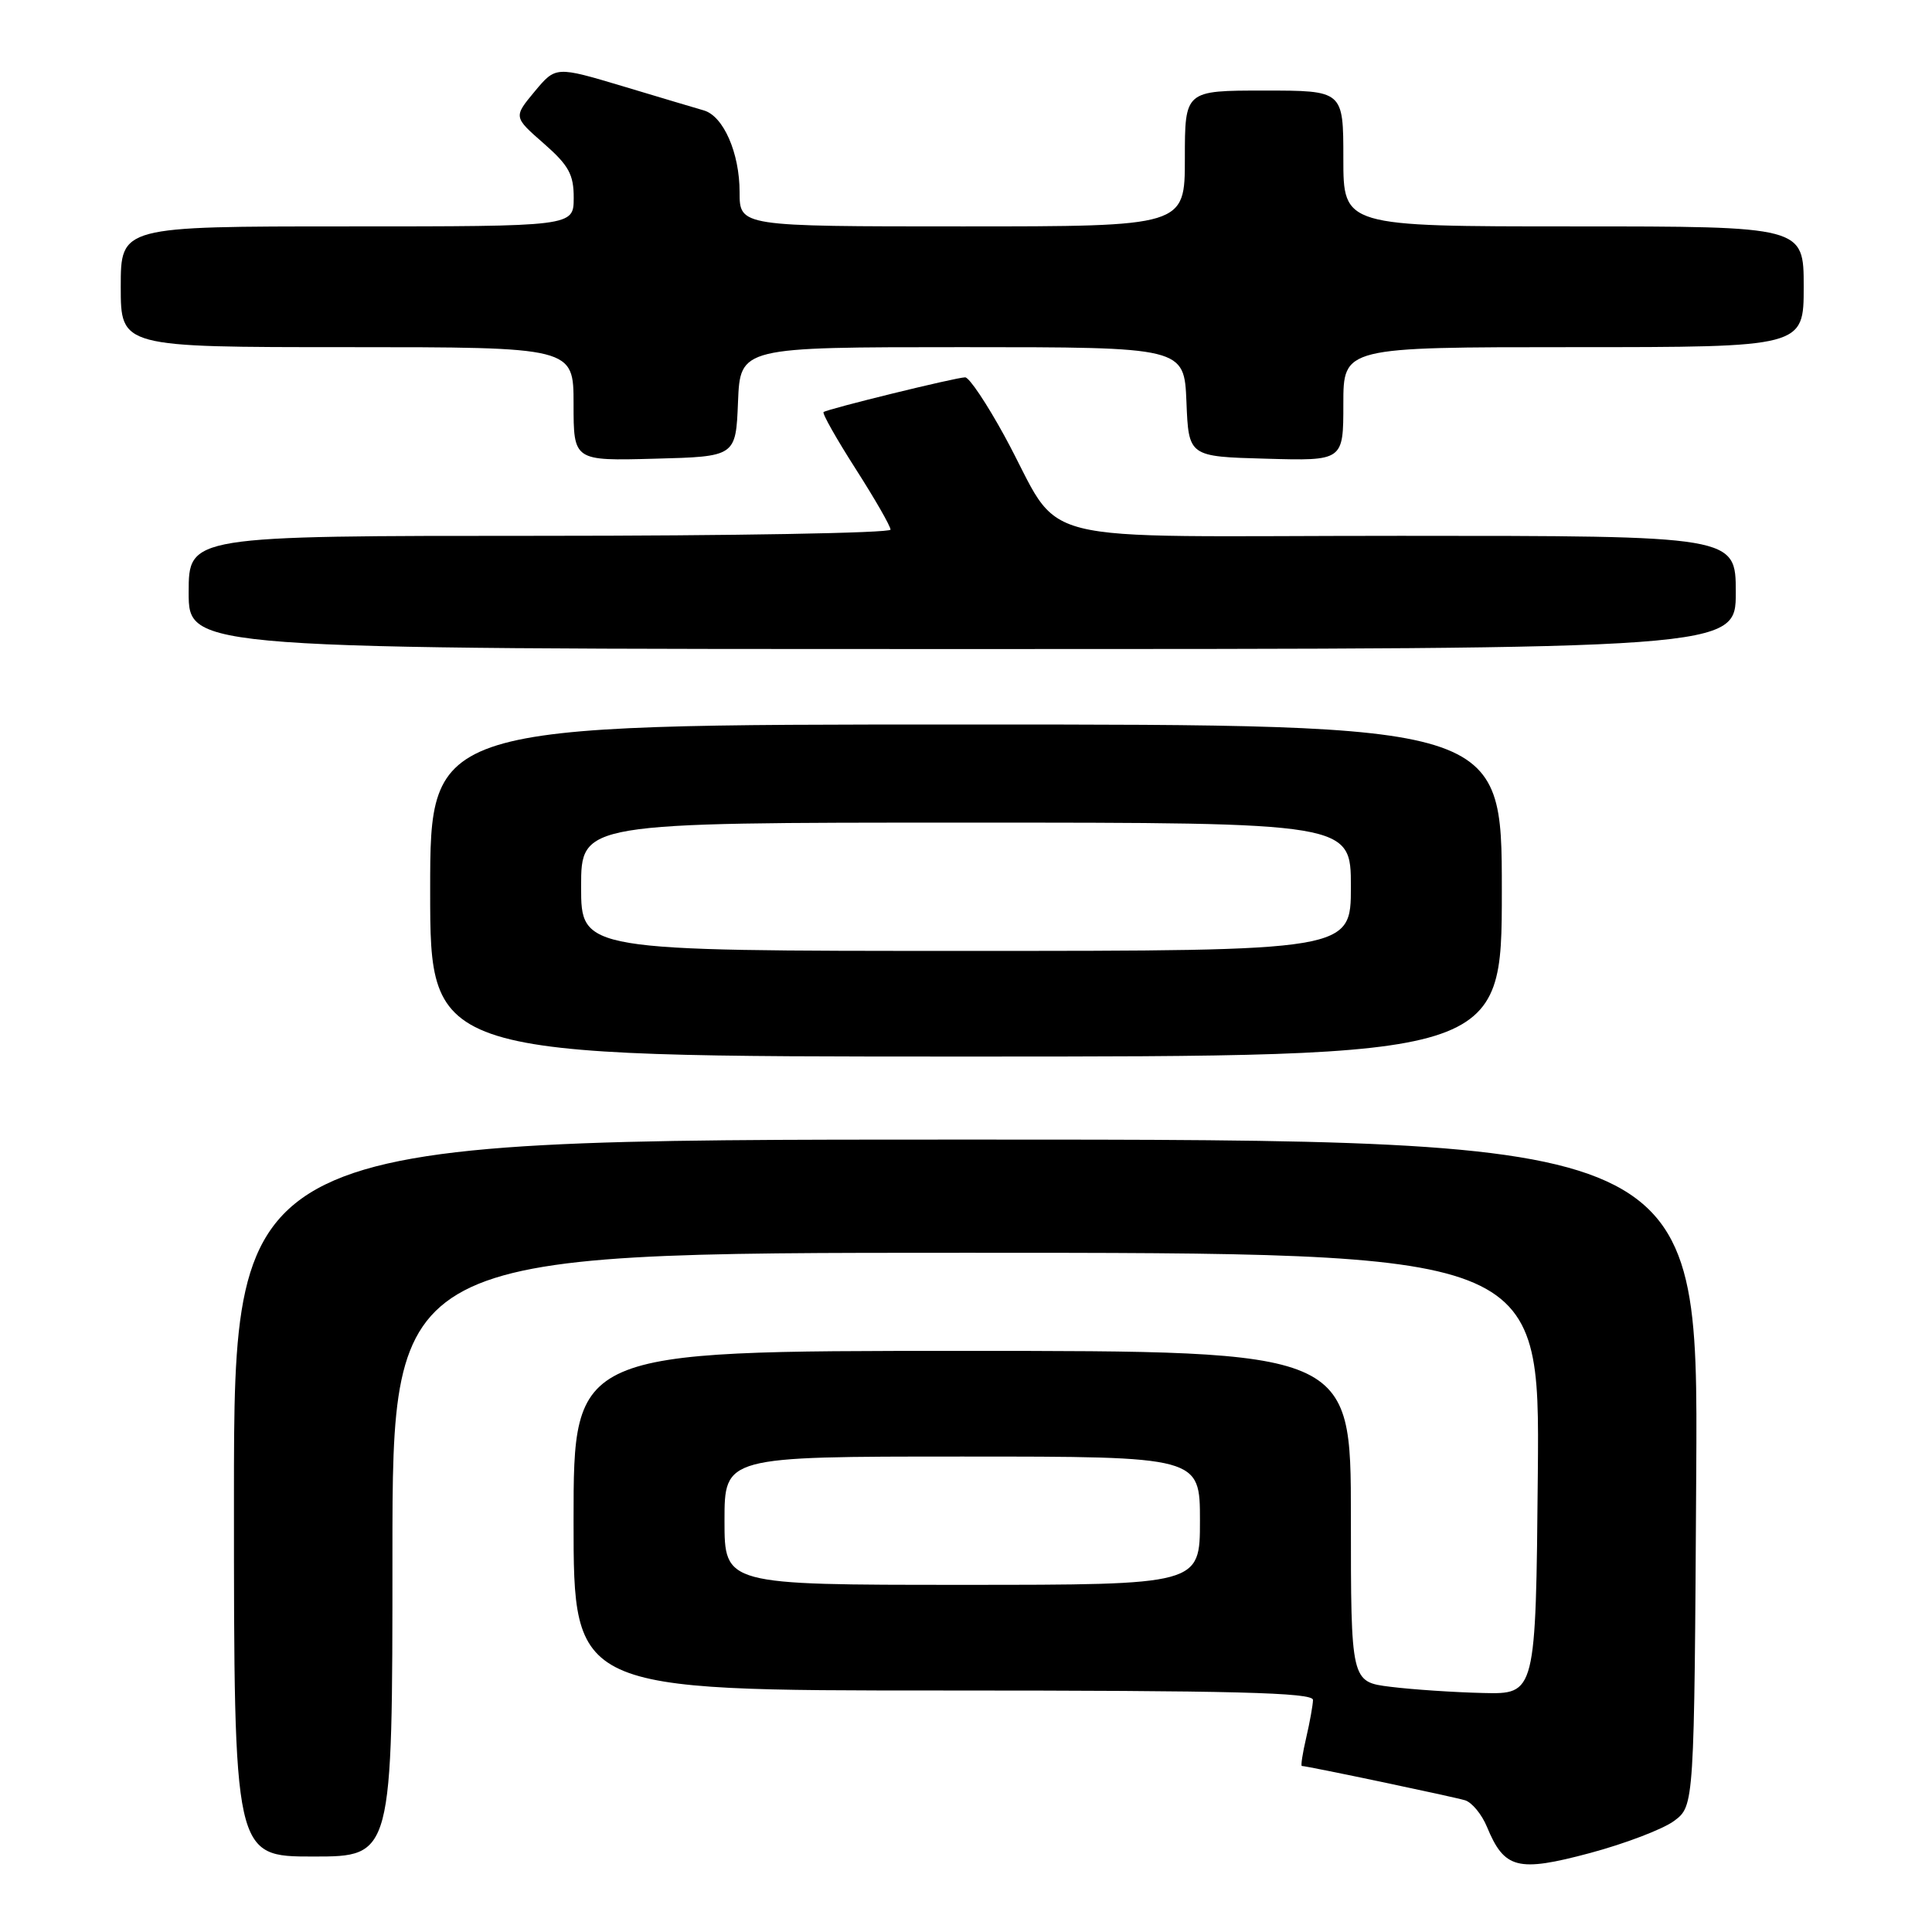 <?xml version="1.0" encoding="UTF-8" standalone="no"?>
<!DOCTYPE svg PUBLIC "-//W3C//DTD SVG 1.1//EN" "http://www.w3.org/Graphics/SVG/1.1/DTD/svg11.dtd" >
<svg xmlns="http://www.w3.org/2000/svg" xmlns:xlink="http://www.w3.org/1999/xlink" version="1.1" viewBox="0 0 256 256">
 <g >
 <path fill="currentColor"
d=" M 221.83 241.28 C 224.50 239.28 224.50 239.28 224.76 195.14 C 225.02 151.00 225.02 151.00 128.01 151.00 C 31.00 151.00 31.00 151.00 31.00 198.50 C 31.00 246.00 31.00 246.00 41.50 246.00 C 52.00 246.00 52.00 246.00 52.00 206.00 C 52.00 166.00 52.00 166.00 128.02 166.00 C 204.03 166.00 204.03 166.00 203.77 195.25 C 203.50 224.50 203.50 224.50 196.50 224.33 C 192.65 224.24 187.14 223.87 184.25 223.51 C 179.00 222.86 179.00 222.86 179.00 200.93 C 179.00 179.00 179.00 179.00 127.50 179.00 C 76.00 179.00 76.00 179.00 76.00 201.50 C 76.00 224.00 76.00 224.00 125.00 224.00 C 163.55 224.00 173.99 224.27 173.98 225.25 C 173.96 225.94 173.56 228.19 173.08 230.25 C 172.60 232.31 172.34 234.00 172.50 234.00 C 173.20 234.00 192.68 238.10 194.14 238.55 C 195.05 238.84 196.35 240.42 197.03 242.07 C 199.34 247.65 201.09 248.10 210.67 245.54 C 215.34 244.29 220.36 242.37 221.83 241.28 Z  M 199.00 118.00 C 199.00 96.00 199.00 96.00 128.00 96.00 C 57.00 96.00 57.00 96.00 57.00 118.00 C 57.00 140.00 57.00 140.00 128.00 140.00 C 199.00 140.00 199.00 140.00 199.00 118.00 Z  M 230.00 78.50 C 230.00 71.00 230.00 71.00 185.57 71.00 C 134.70 71.00 141.23 72.65 133.09 57.75 C 130.76 53.49 128.43 50.00 127.89 50.00 C 126.70 50.00 109.64 54.19 109.13 54.60 C 108.92 54.77 110.84 58.16 113.38 62.13 C 115.92 66.10 118.00 69.72 118.00 70.18 C 118.00 70.63 97.08 71.00 71.50 71.00 C 25.00 71.00 25.00 71.00 25.00 78.50 C 25.00 86.00 25.00 86.00 127.50 86.00 C 230.00 86.00 230.00 86.00 230.00 78.50 Z  M 97.79 53.25 C 98.09 46.00 98.09 46.00 127.50 46.00 C 156.91 46.00 156.91 46.00 157.21 53.25 C 157.50 60.50 157.50 60.50 167.75 60.78 C 178.00 61.07 178.00 61.07 178.00 53.53 C 178.00 46.00 178.00 46.00 208.50 46.00 C 239.00 46.00 239.00 46.00 239.00 38.00 C 239.00 30.00 239.00 30.00 208.50 30.00 C 178.00 30.00 178.00 30.00 178.00 21.00 C 178.00 12.00 178.00 12.00 167.50 12.00 C 157.00 12.00 157.00 12.00 157.00 21.00 C 157.00 30.00 157.00 30.00 127.50 30.00 C 98.00 30.00 98.00 30.00 98.00 25.45 C 98.00 20.27 95.86 15.38 93.26 14.63 C 92.29 14.35 87.48 12.92 82.57 11.44 C 73.64 8.77 73.64 8.77 70.84 12.13 C 68.04 15.50 68.04 15.50 72.04 19.00 C 75.37 21.92 76.03 23.12 76.02 26.25 C 76.00 30.00 76.00 30.00 46.00 30.00 C 16.00 30.00 16.00 30.00 16.00 38.00 C 16.00 46.00 16.00 46.00 46.00 46.00 C 76.00 46.00 76.00 46.00 76.00 53.53 C 76.00 61.07 76.00 61.07 86.75 60.78 C 97.50 60.50 97.50 60.50 97.79 53.25 Z  M 96.00 201.50 C 96.00 193.00 96.00 193.00 127.50 193.00 C 159.00 193.00 159.00 193.00 159.00 201.50 C 159.00 210.00 159.00 210.00 127.50 210.00 C 96.00 210.00 96.00 210.00 96.00 201.50 Z  M 77.00 117.50 C 77.00 109.00 77.00 109.00 128.00 109.00 C 179.00 109.00 179.00 109.00 179.00 117.50 C 179.00 126.00 179.00 126.00 128.00 126.00 C 77.00 126.00 77.00 126.00 77.00 117.50 Z "/>
</g>
</svg>